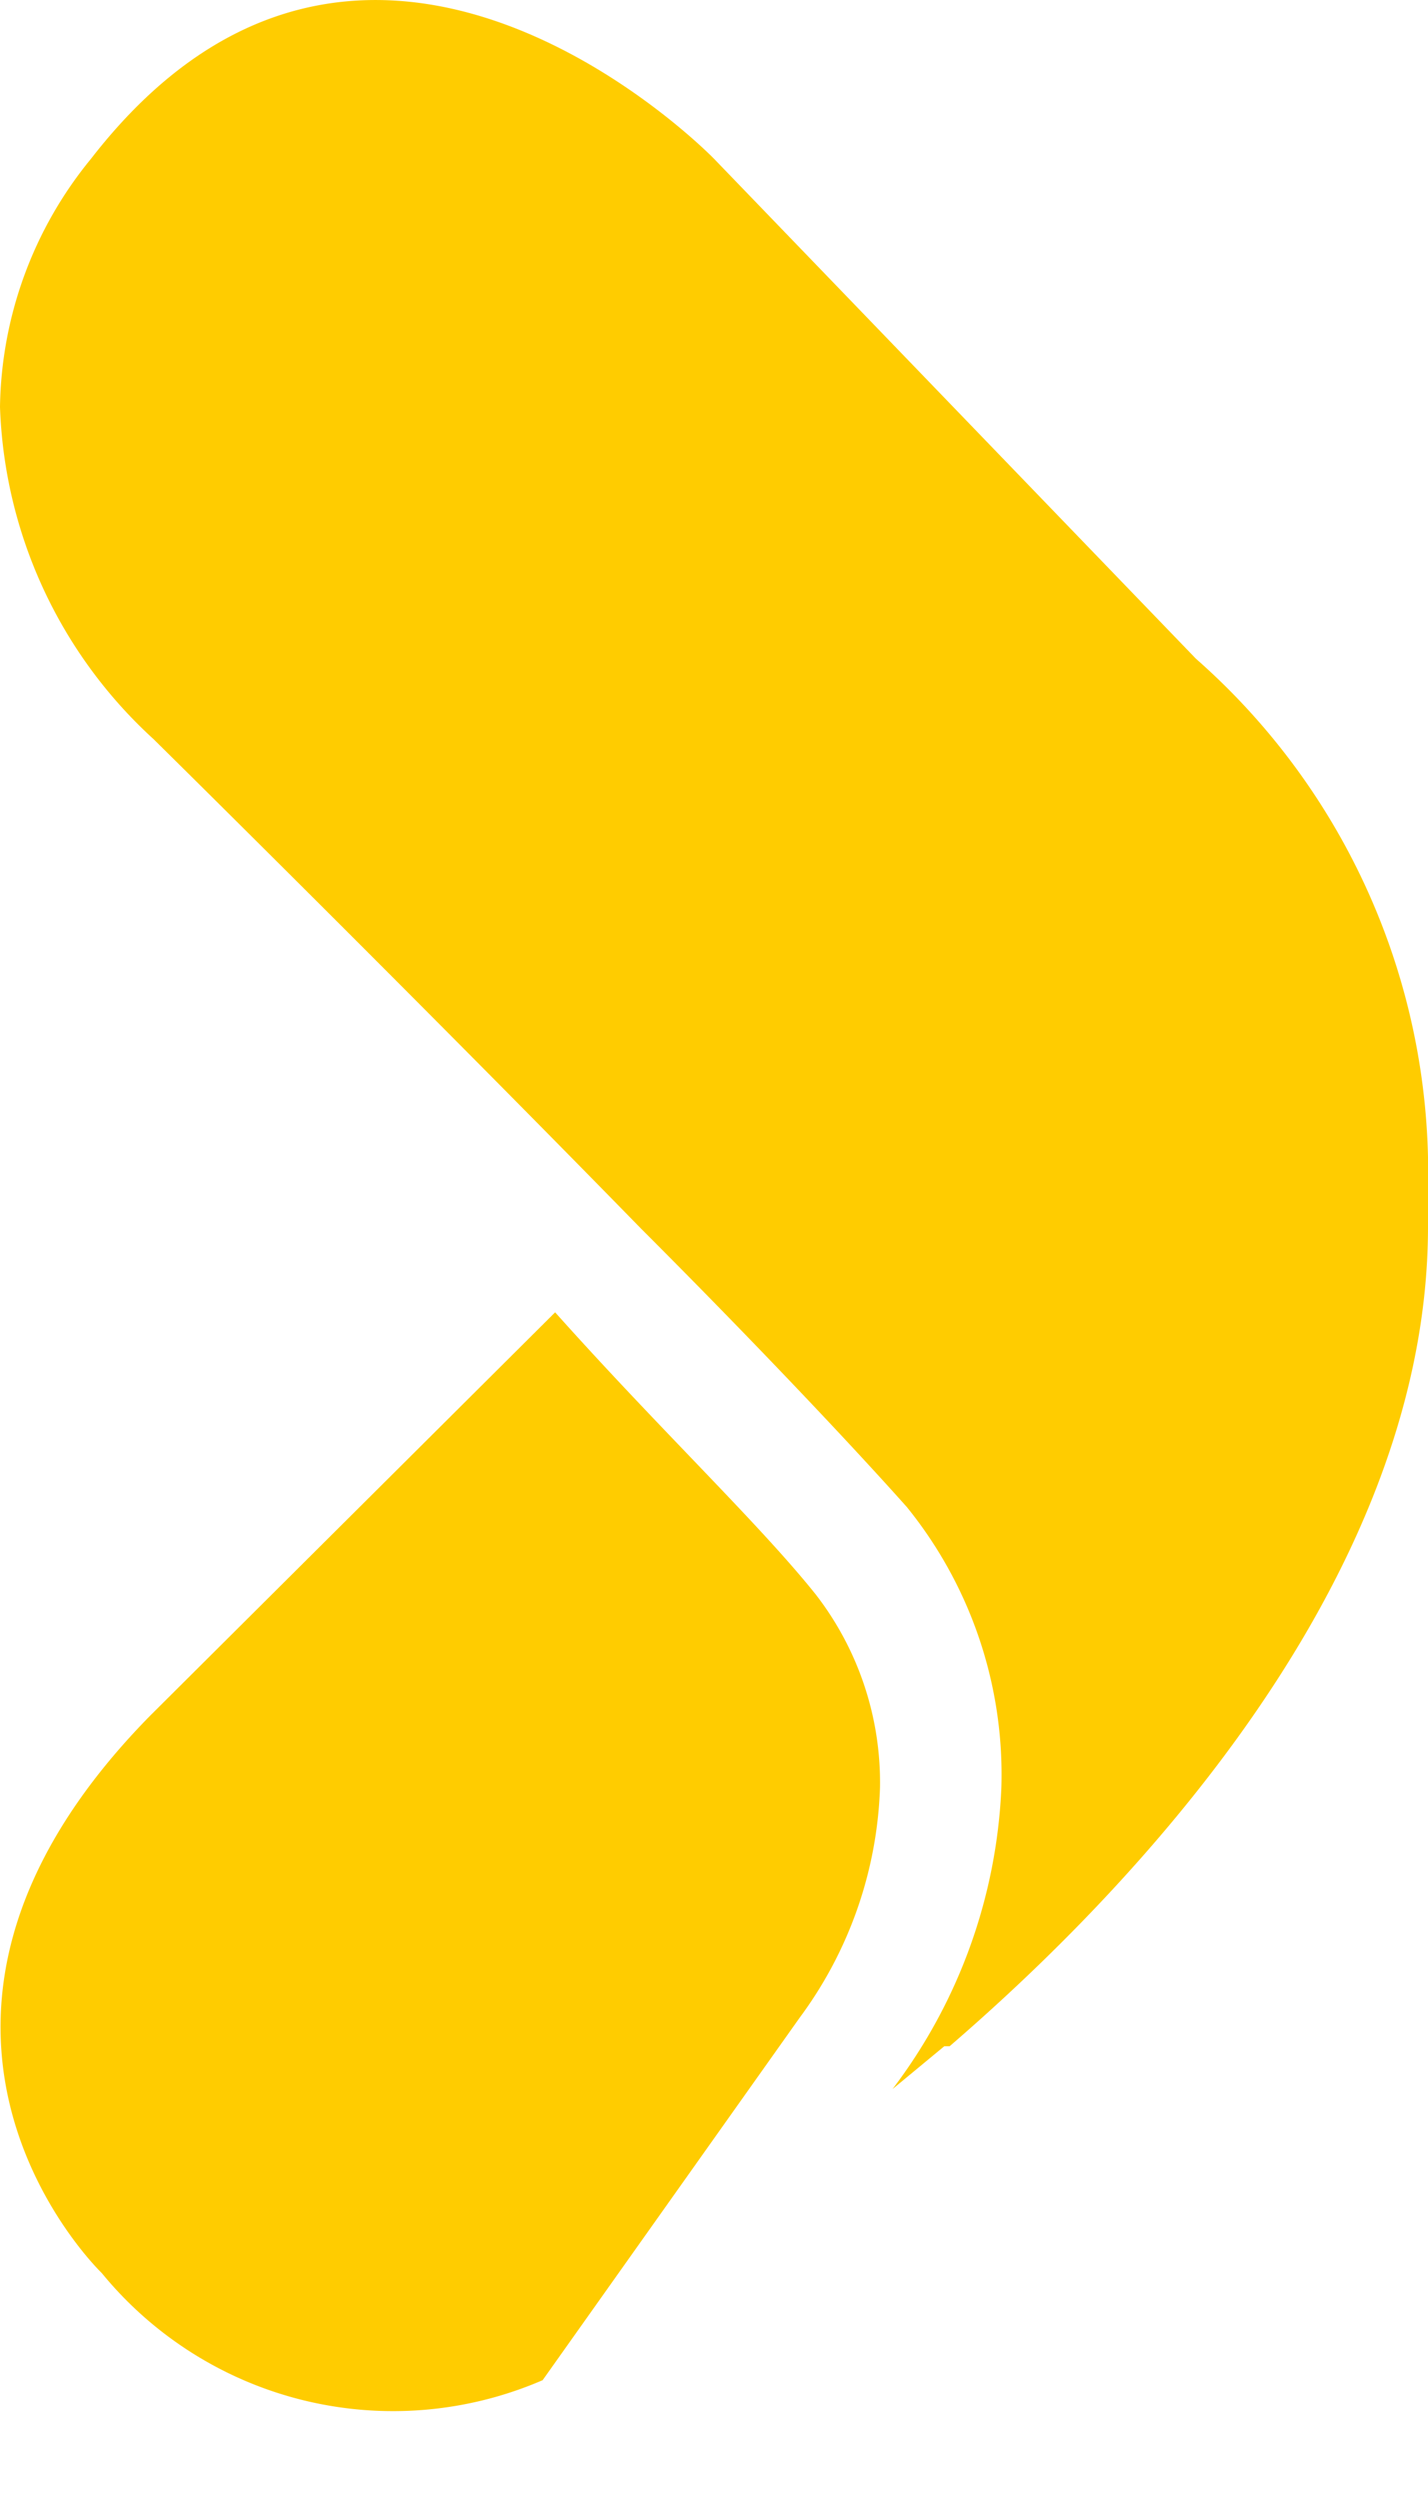 <svg xmlns="http://www.w3.org/2000/svg" width="8" height="14" fill="none" viewBox="0 0 8 14">
  <path fill="#FC0" d="M4.48 11.299a2.29 2.29 0 00.45-1.29 1.72 1.72 0 00-.36-1.08c-.32-.4-.87-.92-1.46-1.58L.84 9.609c-1.71 1.74-.27 3.12-.27 3.12a2.11 2.11 0 002.47.6l1.44-2.03z"/>
  <path fill="#FC0" d="M5.32 11.459c.73-.63 2.68-2.45 2.68-4.59v-.39a3.83 3.83 0 00-1.3-2.79L4 .889s-1.94-2-3.49 0A2.24 2.24 0 000 2.279a2.64 2.64 0 00.86 1.86s1.47 1.45 2.73 2.74c.61.61 1.16 1.19 1.49 1.56.359.443.547 1 .53 1.57a3 3 0 01-.61 1.69l.29-.24"/>
</svg>
